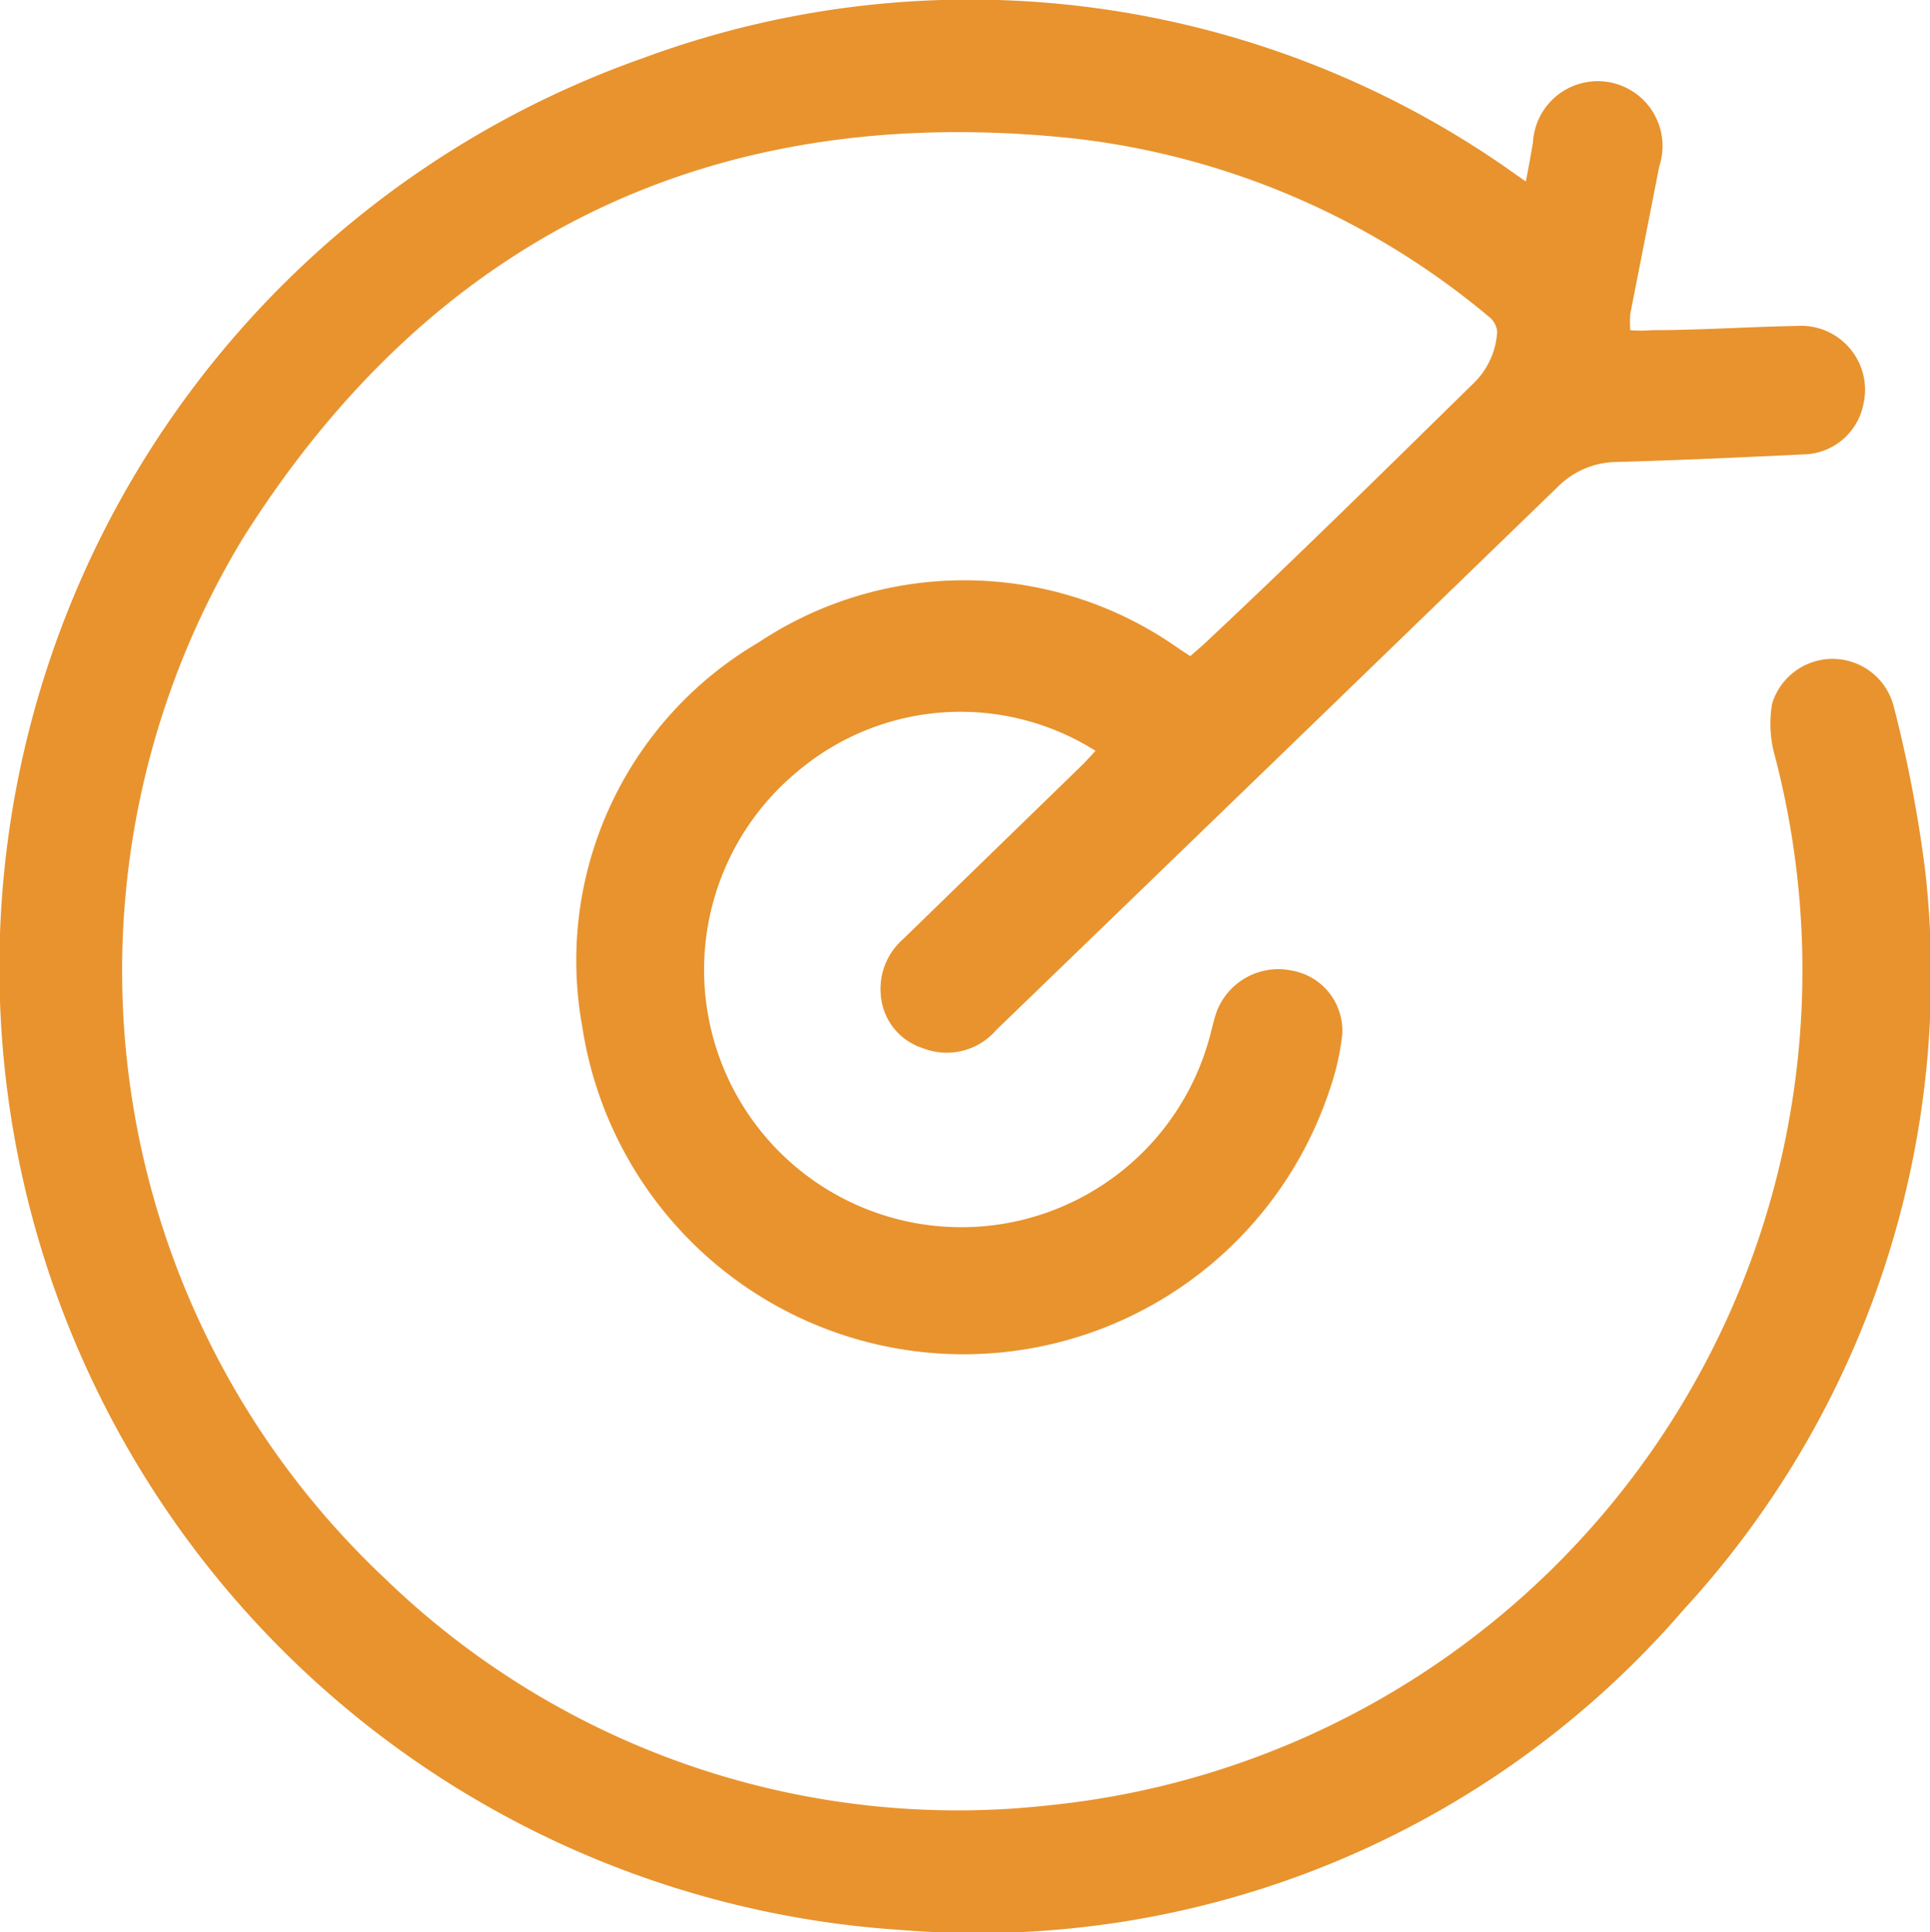 <svg xmlns="http://www.w3.org/2000/svg" viewBox="0 0 45.84 45.88"><defs><style>.cls-1{fill:#e8932e;}</style></defs><title>bbi-2</title><g id="Layer_2" data-name="Layer 2"><g id="Layer_1-2" data-name="Layer 1"><path class="cls-1" d="M36.24,4.31c.07-.35.12-.64.17-.93a1.54,1.54,0,1,1,3,.57l-.69,3.51a3.45,3.45,0,0,0,0,.38,3.08,3.08,0,0,0,.52,0c1.14,0,2.29-.08,3.43-.1a1.52,1.52,0,0,1,1.59,1.85,1.48,1.48,0,0,1-1.41,1.2c-1.48.07-3,.14-4.44.18a2,2,0,0,0-1.4.58Q30.35,18,23.66,24.46a1.55,1.55,0,0,1-1.74.43,1.44,1.44,0,0,1-1-1.27,1.57,1.57,0,0,1,.53-1.32l4.28-4.16.29-.31a6,6,0,0,0-7.09.5,6.11,6.11,0,1,0,9.8,6.3c.06-.21.1-.43.18-.64a1.57,1.57,0,0,1,1.79-.94,1.45,1.45,0,0,1,1.18,1.52,6.07,6.07,0,0,1-.31,1.34,9.16,9.16,0,0,1-17.74-1.53,8.75,8.75,0,0,1,4.18-9.12,8.82,8.82,0,0,1,10,.15l.26.17.31-.27C30.79,13.24,32.9,11.16,35,9.1a1.85,1.85,0,0,0,.56-1.22.51.51,0,0,0-.21-.37,18.62,18.62,0,0,0-9.82-4.22c-8.51-.91-15.2,2.26-19.76,9.49A19.81,19.81,0,0,0,9.15,37.49,19.56,19.56,0,0,0,24.9,42.87,19.9,19.9,0,0,0,42.43,26.93a20.11,20.11,0,0,0-.28-9,2.8,2.8,0,0,1-.06-1.22,1.5,1.5,0,0,1,2.89.07,31.28,31.28,0,0,1,.75,3.93A22.25,22.25,0,0,1,40,38.21a22.15,22.15,0,0,1-18.58,7.62A22.9,22.9,0,0,1,15.3,1.37,22.34,22.34,0,0,1,35.8,4Z"/></g></g></svg>